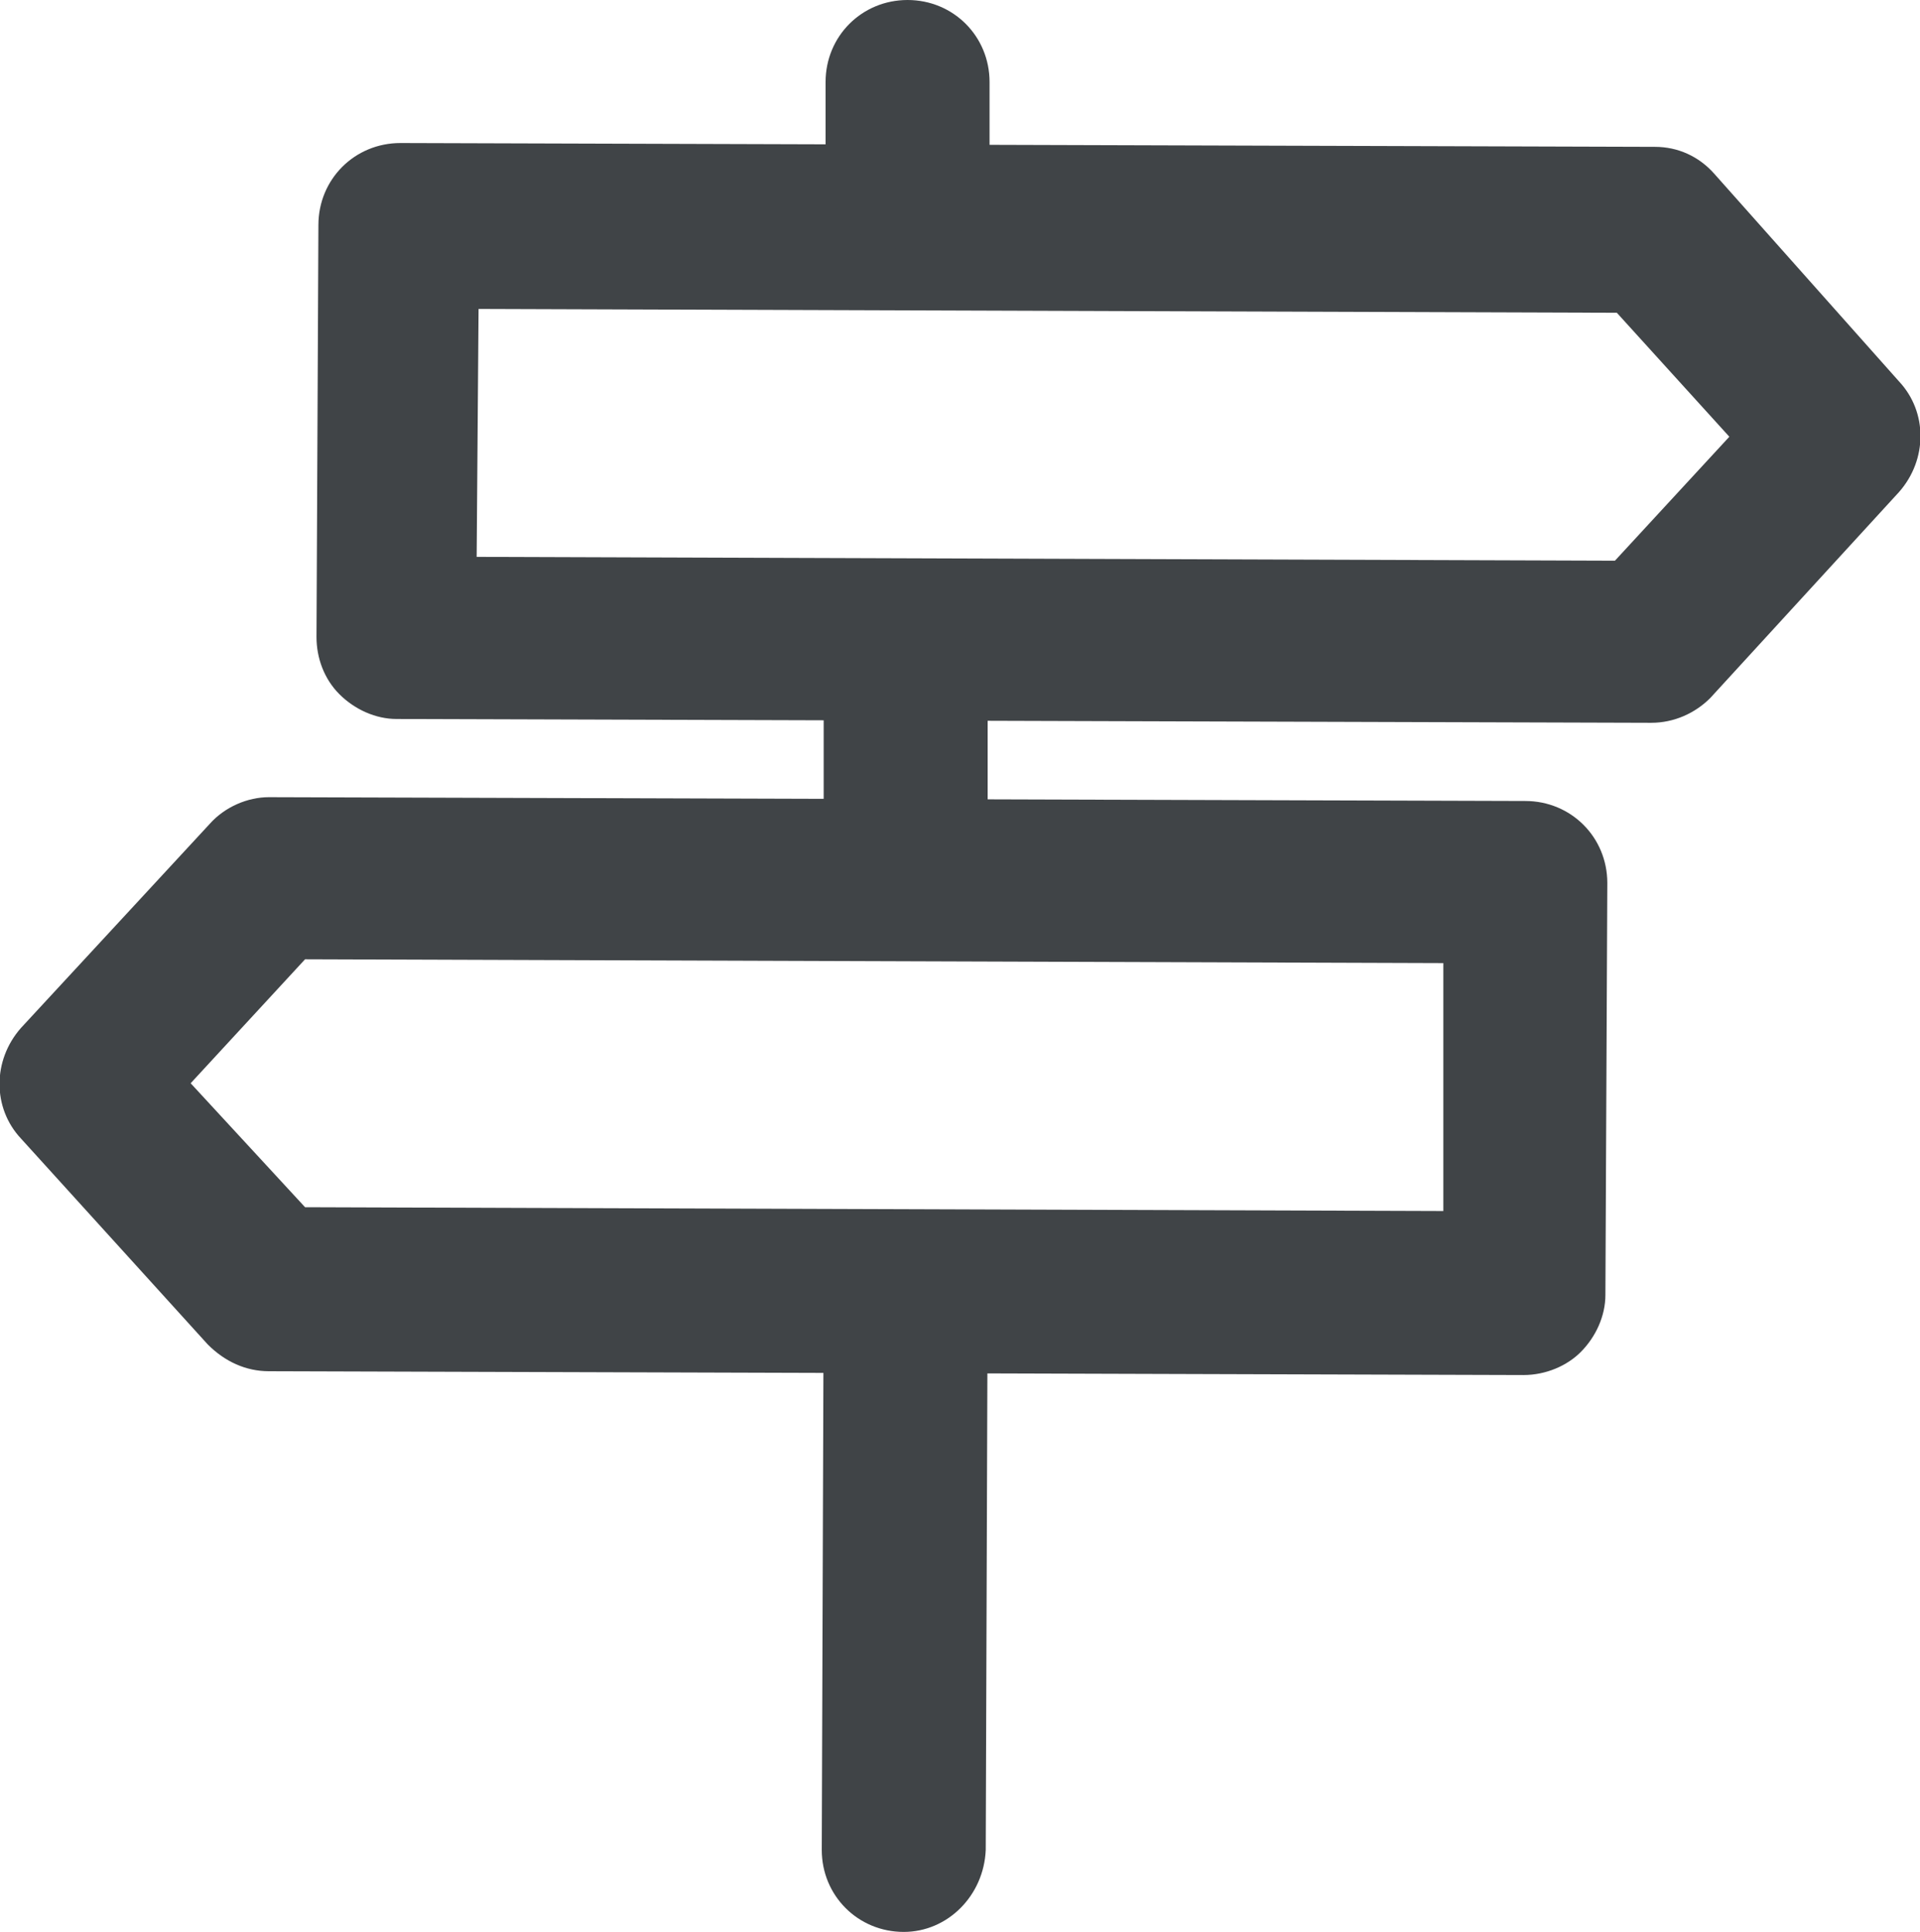 <svg xmlns="http://www.w3.org/2000/svg" viewBox="0 0 100.7 101.3"><path fill="#404447" d="M86.6 37.9l-65.8-.2c-1.1 0-2.2-.5-3-1.3-.8-.8-1.2-1.9-1.2-3l.1-21.6c0-2.4 1.9-4.3 4.3-4.3l65.8.2c1.2 0 2.3.5 3.1 1.4L99.6 20c1.5 1.6 1.5 4.1 0 5.8l-9.9 10.8c-.8.8-1.9 1.3-3.1 1.3zM25 29.2l59.7.2 6-6.5-5.9-6.5-59.7-.2-.1 13zM79.9 72.1l-65.8-.2c-1.2 0-2.3-.5-3.2-1.4L1.1 59.7c-1.5-1.6-1.5-4.1 0-5.8L11 43.2c.8-.9 2-1.4 3.1-1.4L80 42c2.4 0 4.3 1.9 4.3 4.3l-.1 21.6c0 1.1-.5 2.2-1.3 3-.7.7-1.8 1.2-3 1.2zM16 63.3l59.7.2v-13L16 50.3l-6 6.5 6 6.5z"/><path fill="#404447" d="M47.4 101.3c-2.4 0-4.3-1.9-4.3-4.3l.1-29c0-2.4 1.9-4.3 4.3-4.3s4.3 1.9 4.3 4.3l-.1 29c-.1 2.4-2 4.3-4.3 4.3zM47.6 13.1c-2.4 0-4.3-1.9-4.3-4.3V4.3c0-2.4 1.9-4.3 4.3-4.3s4.3 1.9 4.3 4.3v4.5c0 2.4-1.9 4.3-4.3 4.3zM47.5 47.8c-2.4 0-4.3-1.9-4.3-4.3v-7.1c0-2.4 1.9-4.3 4.3-4.3s4.3 1.9 4.3 4.3v7.1c0 2.4-1.9 4.3-4.3 4.3z"/></svg>